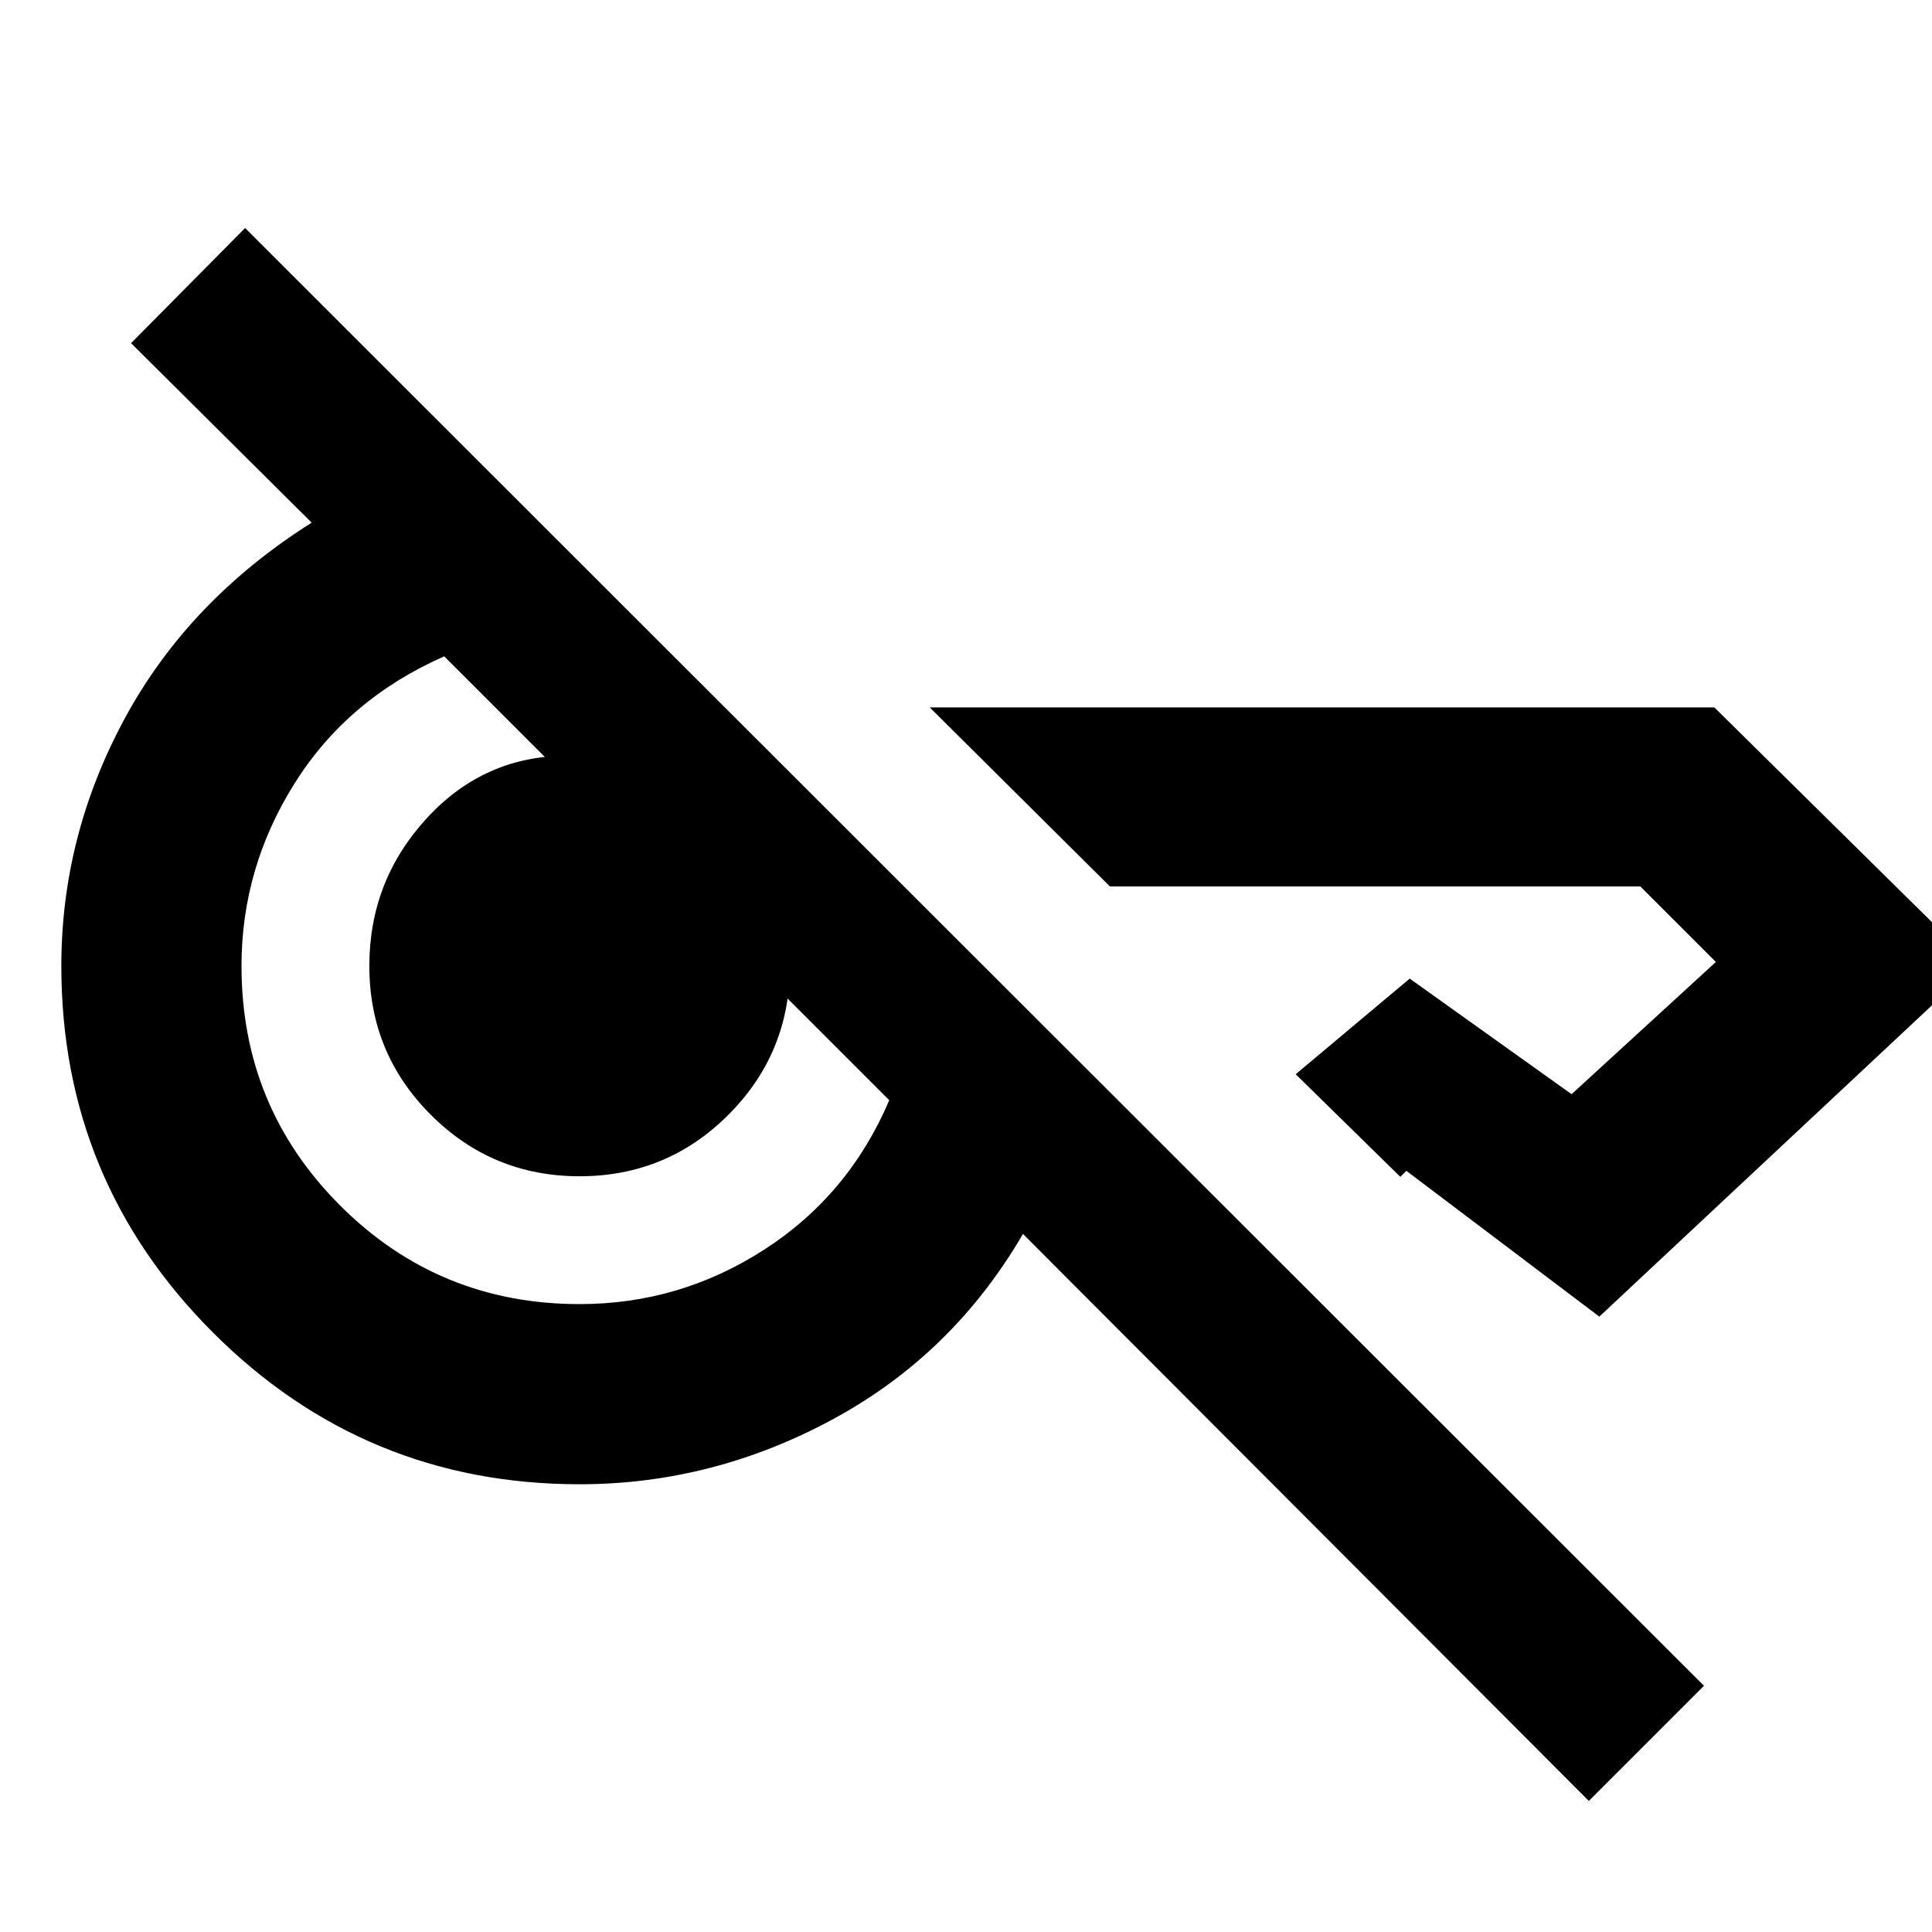 <svg xmlns="http://www.w3.org/2000/svg" height="20" viewBox="0 -960 960 960" width="20"><path d="M789.479-65.13 508.305-346.868q-34.826 59.826-94.5 92.109Q354.13-222.477 288-222.477q-106.783 0-182.153-75.37-75.37-75.37-75.37-182.153 0-65 31.718-123.391 31.717-58.392 92.674-96.914l-89.74-89.174 56.653-57.218 724.915 724.35-57.218 57.218Zm62.391-543.349 129.609 127.914-186.783 174.783-95.87-72.436-3 3-52-51 56.653-47.522 80.434 57.435L852.609-482l-37.522-37.521H551.523L462-608.479h389.87ZM288-312q49.87 0 91.87-27.152 42-27.152 62-74.152l-54.5-54.5q-27.5-27.5-56.066-55.783-28.565-28.283-56.065-55.783l-54.5-54.5q-48 21.131-74.369 63.131Q120-528.739 120-480q0 70 49 119t119 49Zm0-63.521q-43.391 0-73.935-30.544-30.544-30.544-30.544-73.935 0-42.391 28.544-73.435 28.544-31.044 69.935-31.044 45.391 0 77.935 30.044 32.544 30.044 32.544 74.435 0 43.391-30.544 73.935-30.544 30.544-73.935 30.544Z"/></svg>